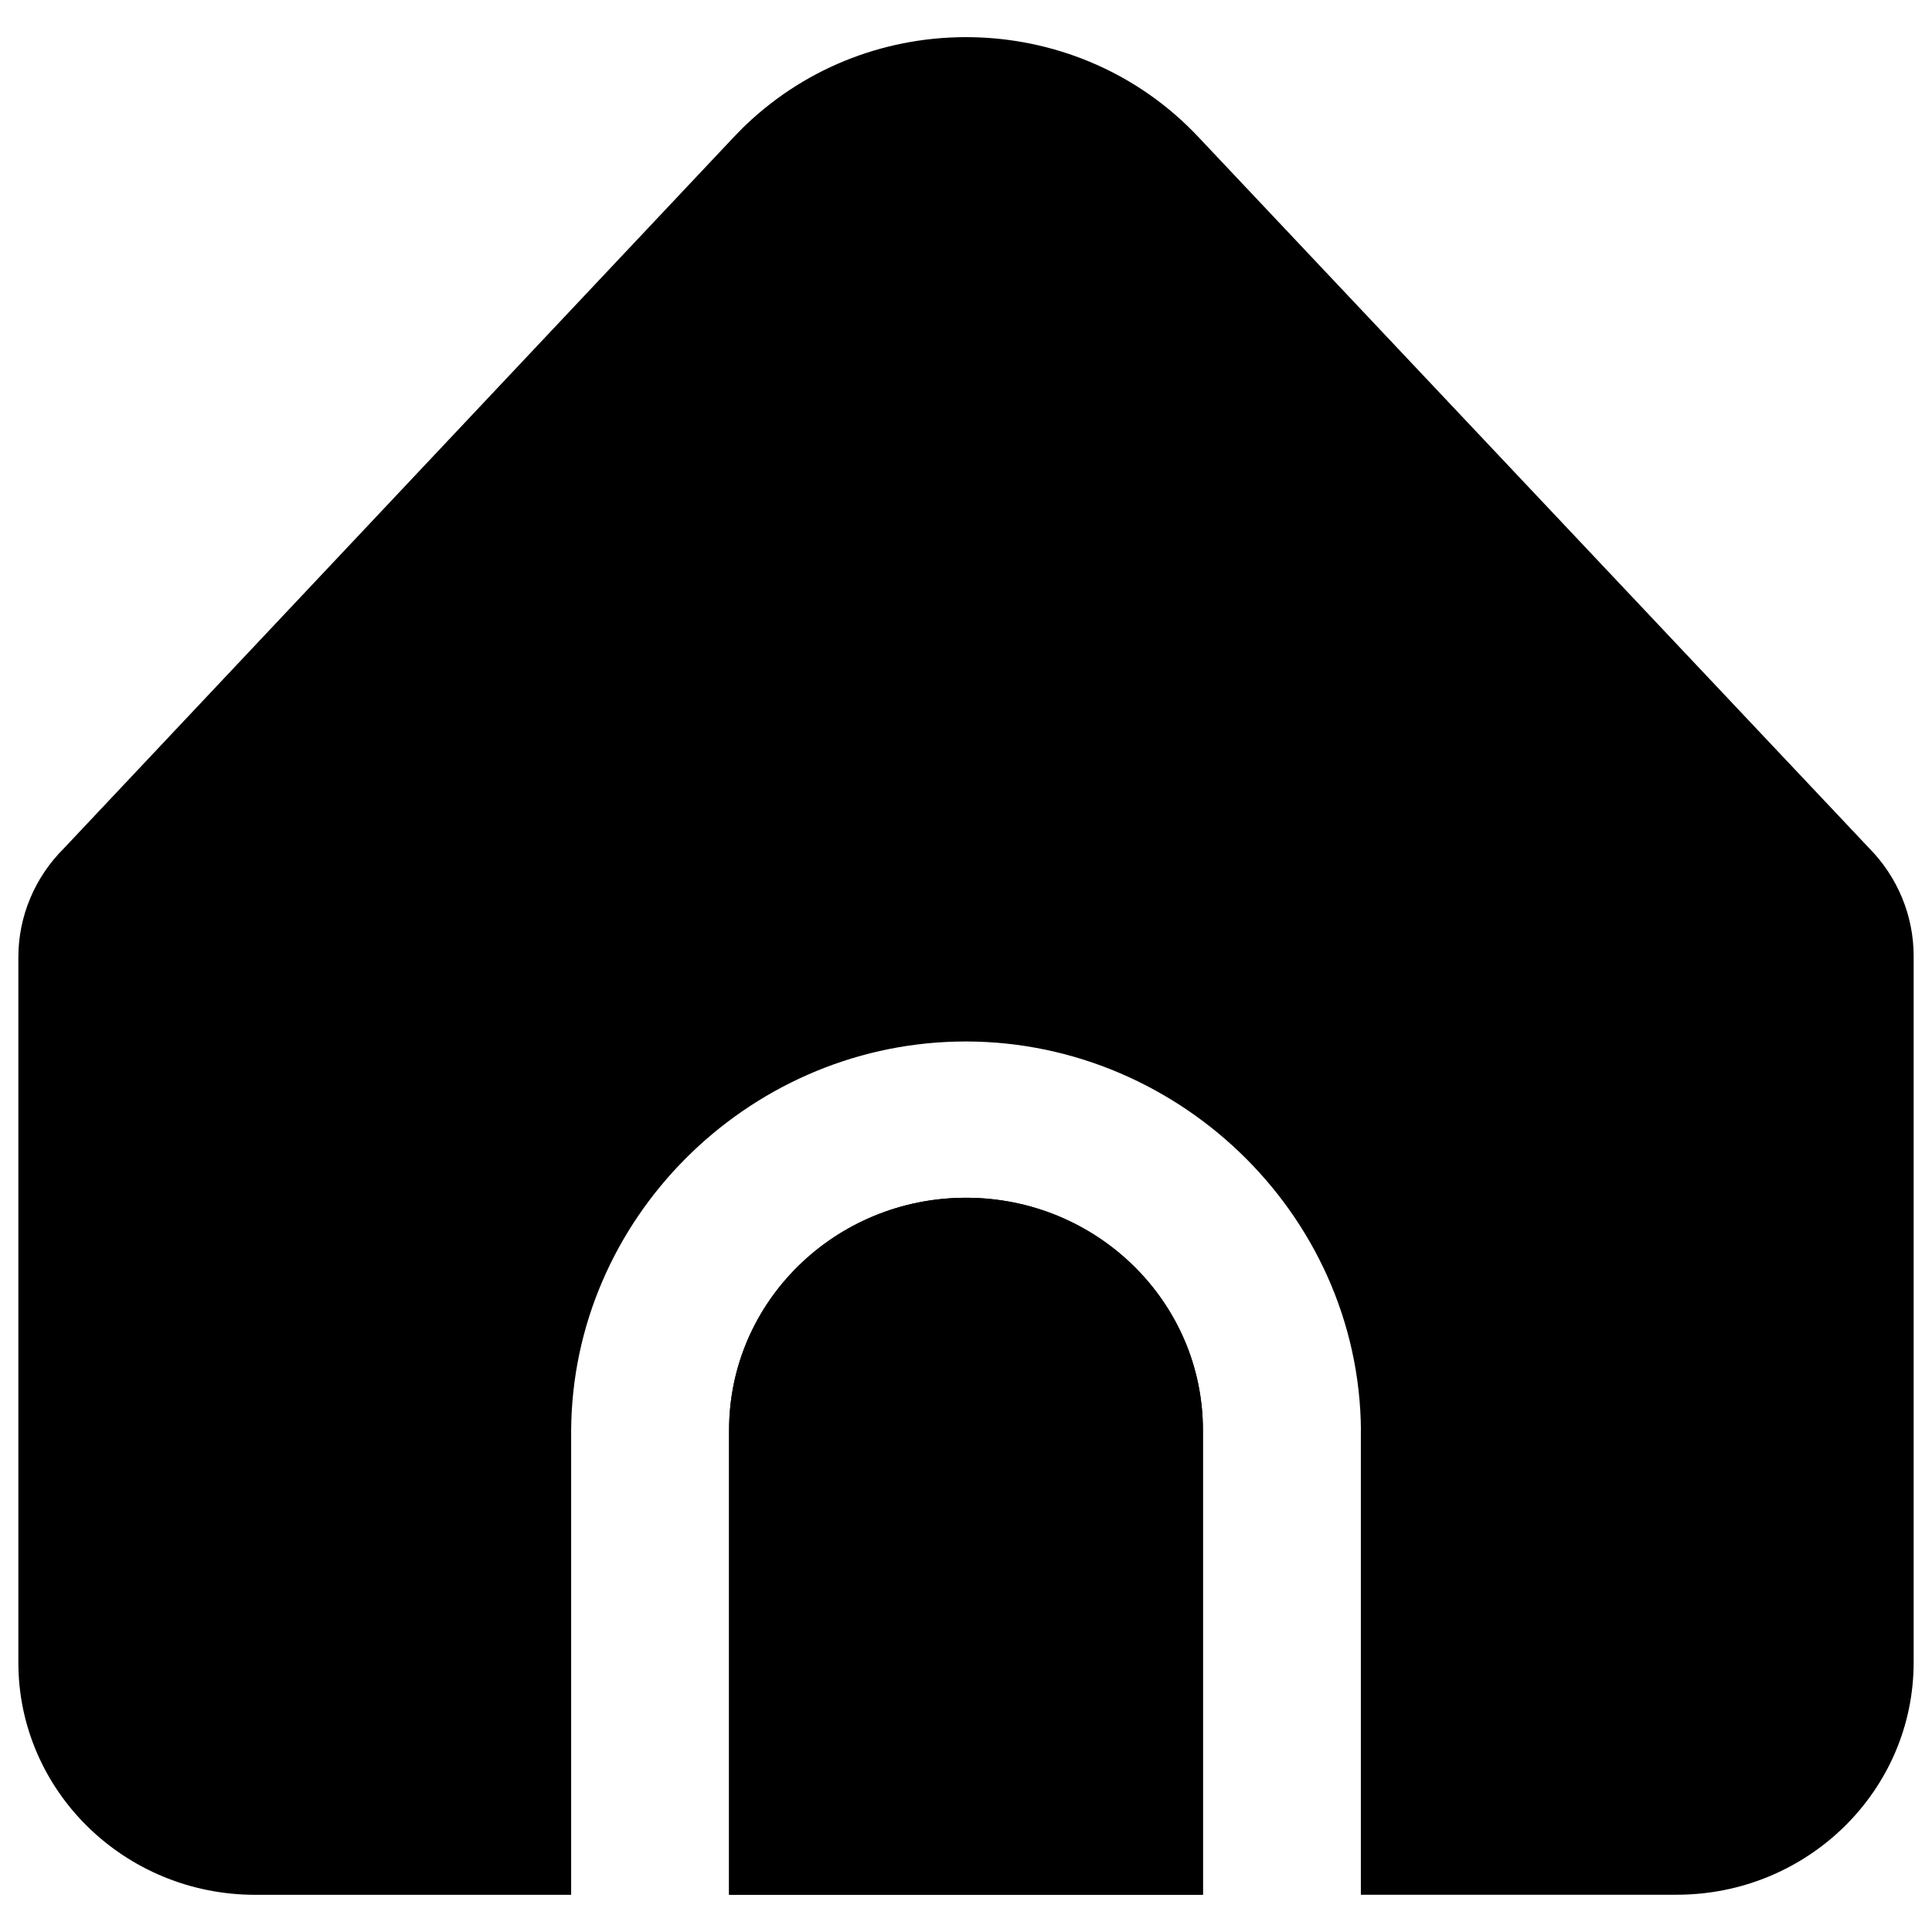 <svg viewBox="0 0 24 24" xmlns="http://www.w3.org/2000/svg">
    <path d="m12,14.879c-1.625,0 -2.943,1.292 -2.943,2.886l0,5.772l5.886,0l0,-5.772c0,-1.594 -1.318,-2.886 -2.943,-2.886z"/>
    <path d="m16.905,17.765l0,5.772l3.924,0c1.625,0 2.943,-1.292 2.943,-2.886l0,-8.775c0,-0.5 -0.198,-0.98 -0.552,-1.339l-8.337,-8.839c-1.471,-1.561 -3.954,-1.657 -5.545,-0.214c-0.076,0.069 -0.148,0.14 -0.218,0.214l-8.322,8.836c-0.365,0.361 -0.57,0.848 -0.57,1.357l0,8.761c0,1.594 1.318,2.886 2.943,2.886l3.924,0l0,-5.772c0.018,-2.623 2.178,-4.766 4.786,-4.827c2.695,-0.064 5.004,2.115 5.025,4.827z"/>
    <path d="m12,14.879c-1.625,0 -2.943,1.292 -2.943,2.886l0,5.772l5.886,0l0,-5.772c0,-1.594 -1.318,-2.886 -2.943,-2.886z"/>
</svg>